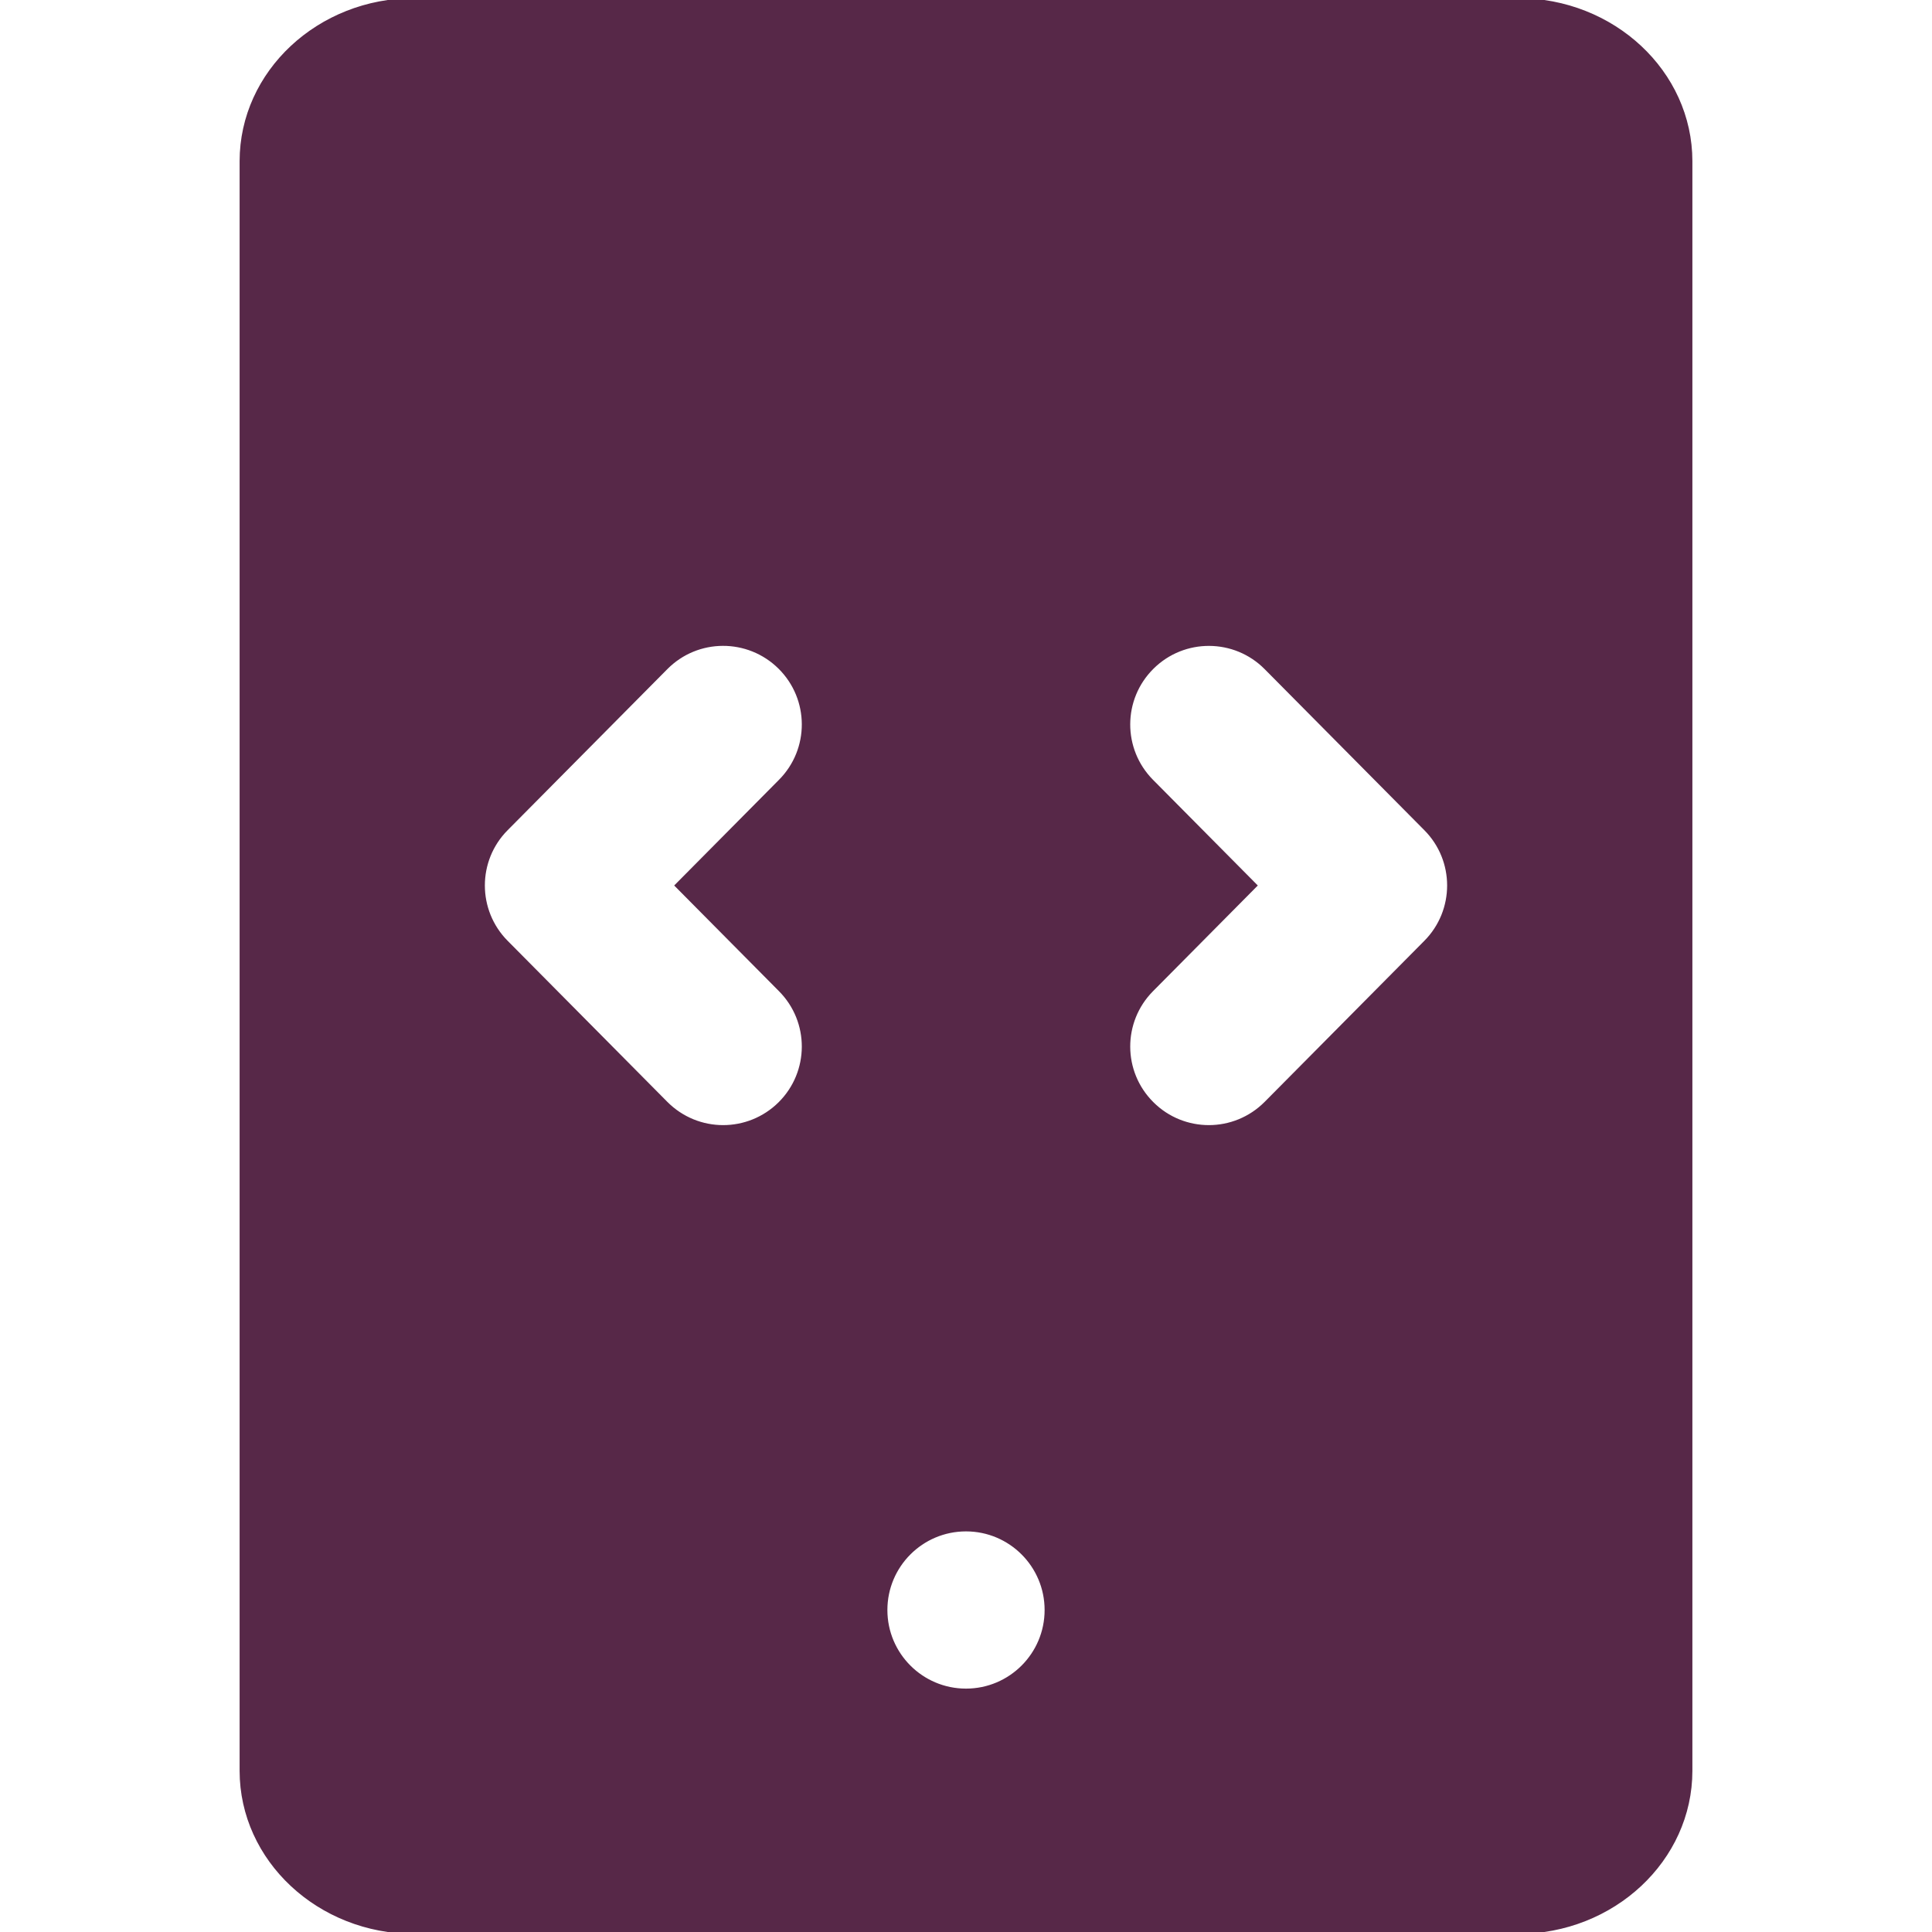 <!DOCTYPE svg PUBLIC "-//W3C//DTD SVG 1.1//EN" "http://www.w3.org/Graphics/SVG/1.1/DTD/svg11.dtd">
<!-- Uploaded to: SVG Repo, www.svgrepo.com, Transformed by: SVG Repo Mixer Tools -->
<svg fill="#572848" height="800px" width="800px" version="1.1" id="Layer_1" xmlns="http://www.w3.org/2000/svg" xmlns:xlink="http://www.w3.org/1999/xlink" viewBox="0 0 512 512" xml:space="preserve" stroke="#572848">
<g id="SVGRepo_bgCarrier" stroke-width="0"/>
<g id="SVGRepo_tracerCarrier" stroke-linecap="round" stroke-linejoin="round"/>
<g id="SVGRepo_iconCarrier"> <g> <g> <path d="M402.219,0H109.781C84.544,0,64,19.157,64,42.731v426.539C64,492.821,84.544,512,109.781,512h292.437 C427.456,512,448,492.821,448,469.269V42.731C448,19.157,427.456,0,402.219,0z M206.784,262.315 c8.32,8.363,8.256,21.867-0.107,30.165c-4.16,4.117-9.6,6.187-15.04,6.187c-5.483,0-10.965-2.112-15.147-6.315l-42.304-42.667 c-8.256-8.32-8.256-21.739,0-30.037l42.304-42.667c8.299-8.384,21.803-8.427,30.187-0.128c8.363,8.299,8.427,21.803,0.107,30.165 l-27.413,27.648L206.784,262.315z M256,448c-11.776,0-21.333-9.557-21.333-21.333s9.557-21.333,21.333-21.333 s21.333,9.557,21.333,21.333S267.776,448,256,448z M377.813,249.685l-42.304,42.667c-4.181,4.203-9.664,6.315-15.147,6.315 c-5.44,0-10.88-2.069-15.019-6.187c-8.384-8.299-8.427-21.803-0.128-30.165l27.413-27.648l-27.413-27.648 c-8.299-8.363-8.256-21.867,0.128-30.165c8.363-8.299,21.888-8.235,30.165,0.128l42.304,42.667 C386.069,227.947,386.069,241.365,377.813,249.685z"/> </g> </g> </g>
</svg>